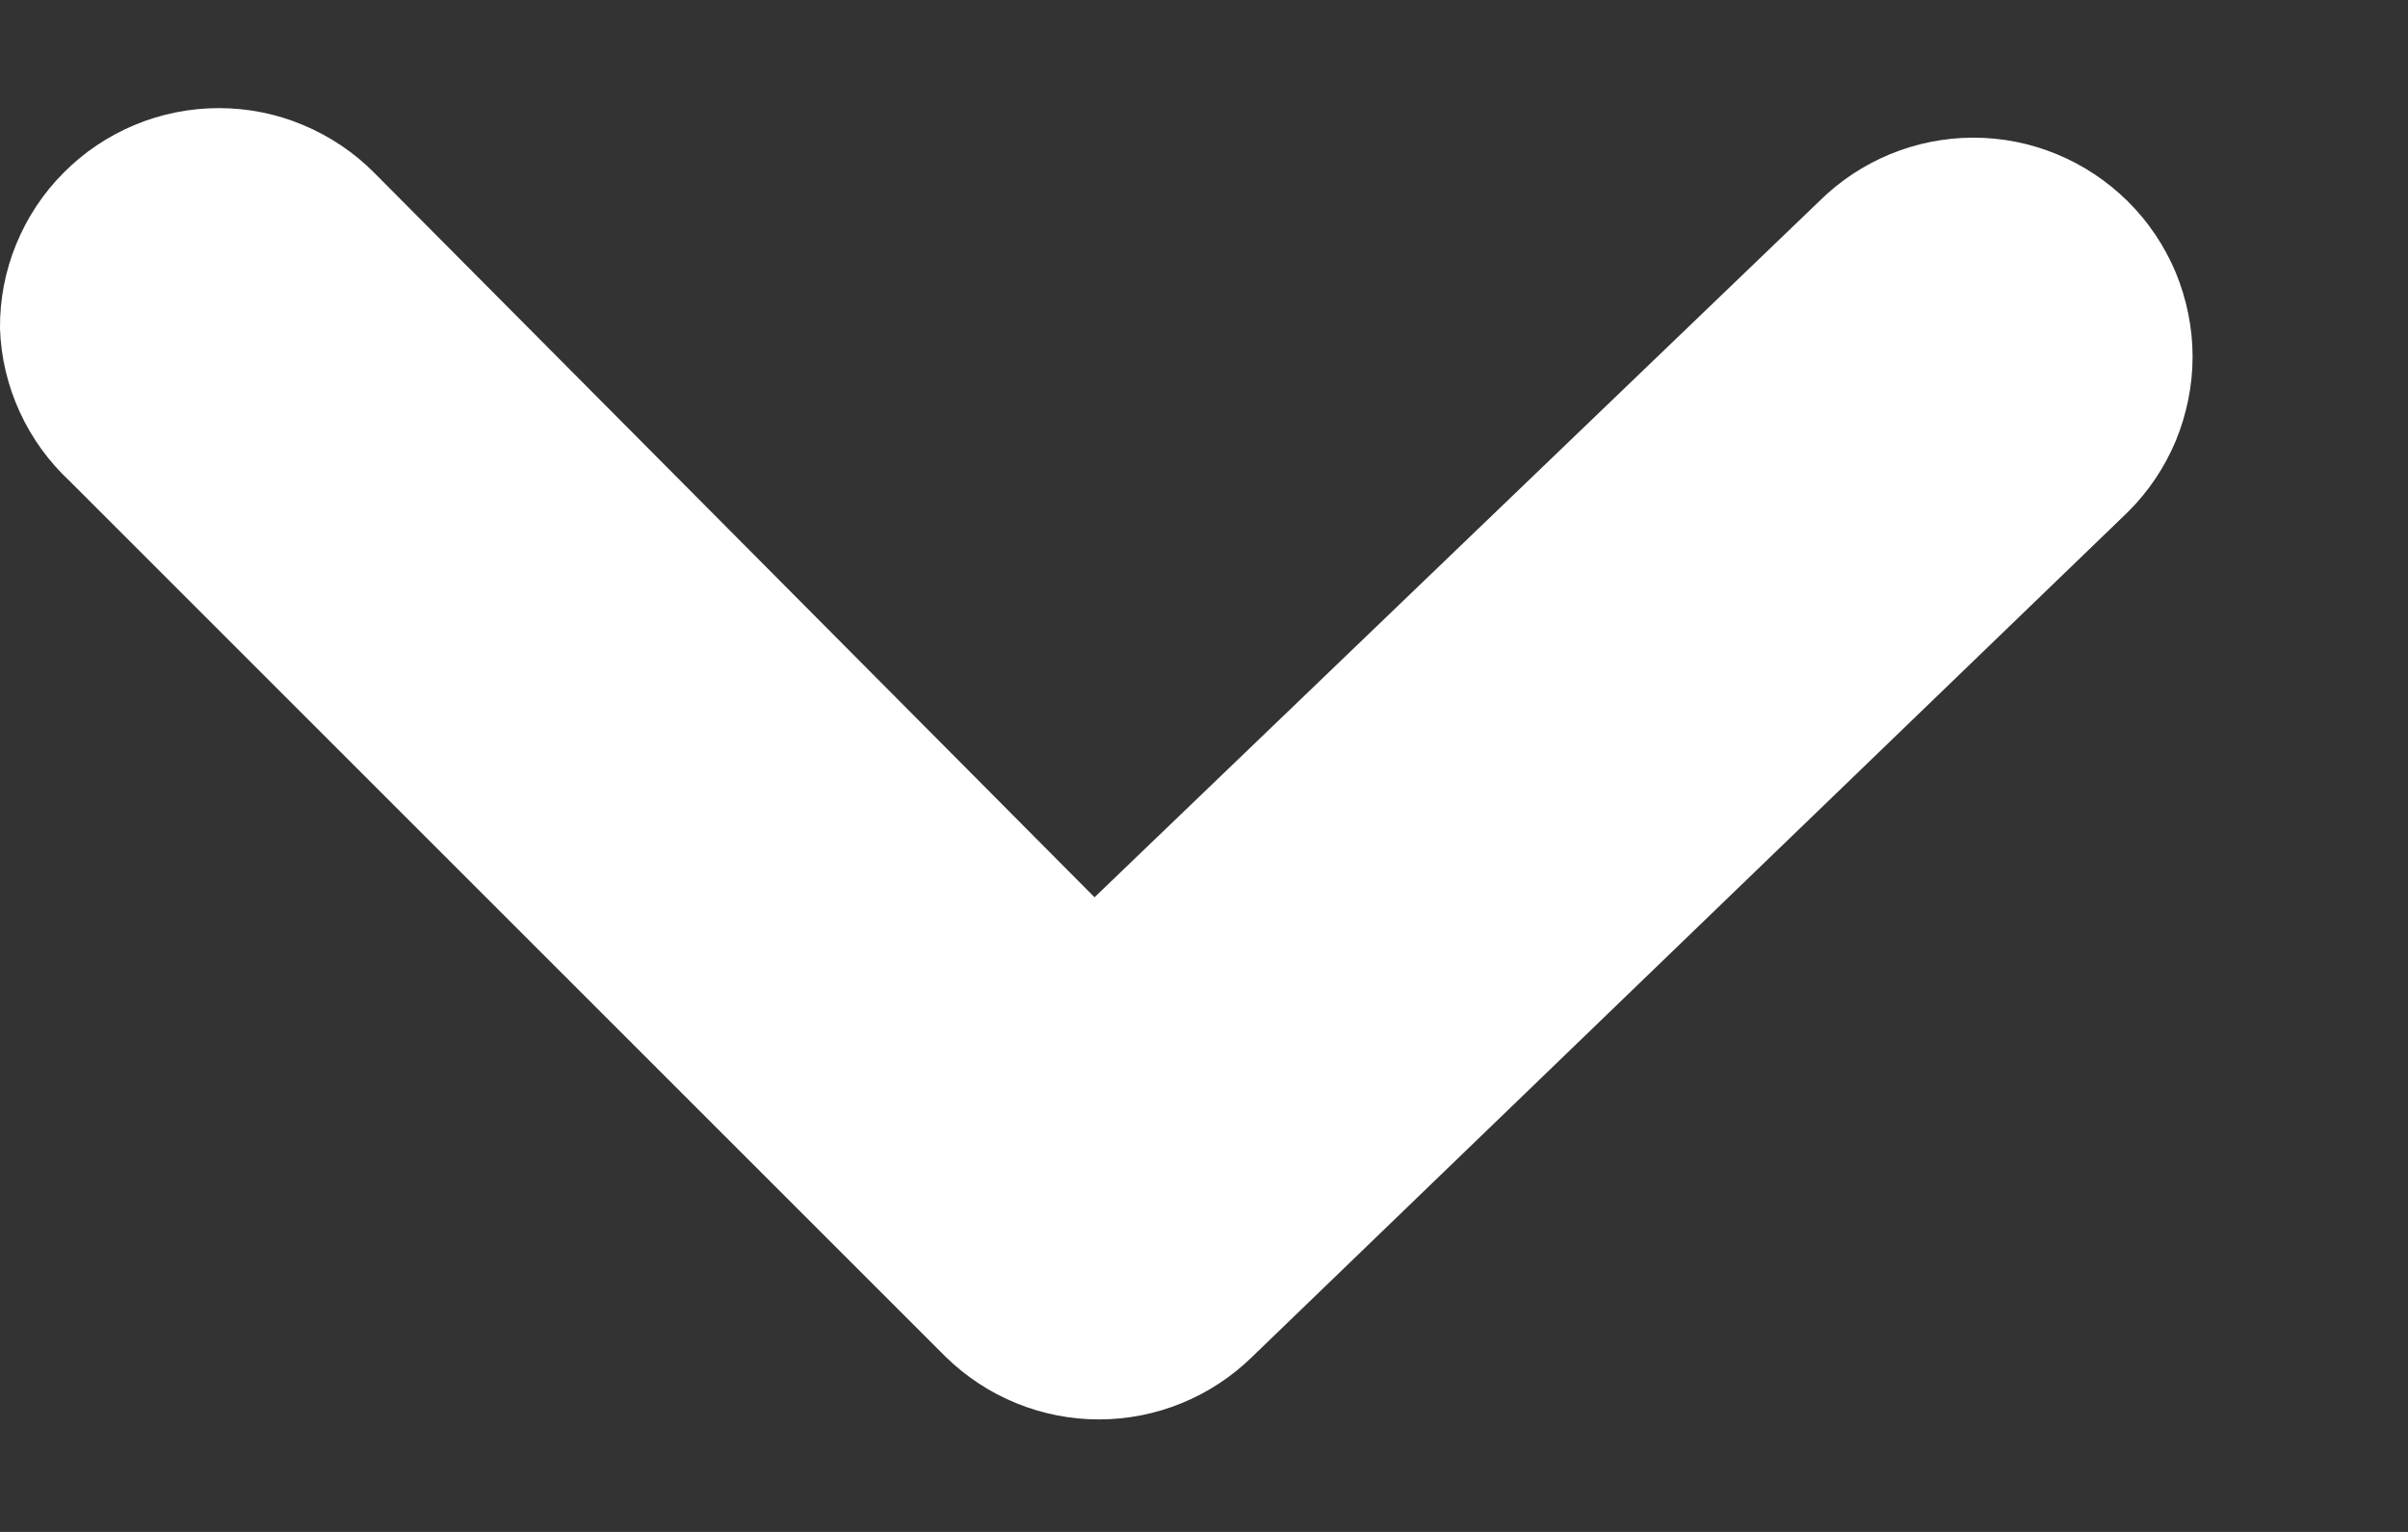 <svg width="11" height="7" viewBox="0 0 11 7" fill="none" xmlns="http://www.w3.org/2000/svg">
<rect x="0" y="0" width="11" height="7" fill="#333333" stroke="none"/>
<path d="M-0 1.5C-0.001 1.368 0.024 1.238 0.074 1.116C0.124 0.994 0.197 0.883 0.29 0.79C0.383 0.696 0.493 0.622 0.615 0.571C0.737 0.52 0.868 0.494 1 0.494C1.132 0.494 1.263 0.52 1.384 0.571C1.506 0.622 1.617 0.696 1.71 0.79L5 4.1L8.31 0.92C8.497 0.734 8.751 0.629 9.015 0.629C9.279 0.629 9.532 0.734 9.72 0.92C9.814 1.013 9.888 1.124 9.939 1.245C9.989 1.367 10.016 1.498 10.016 1.63C10.016 1.762 9.989 1.893 9.939 2.015C9.888 2.136 9.814 2.247 9.72 2.34L5.72 6.2C5.533 6.383 5.282 6.486 5.02 6.486C4.758 6.486 4.507 6.383 4.32 6.2L0.32 2.2C0.223 2.11 0.145 2.002 0.09 1.882C0.035 1.762 0.004 1.632 -0 1.5Z" fill="#ffffff"/>
</svg>
